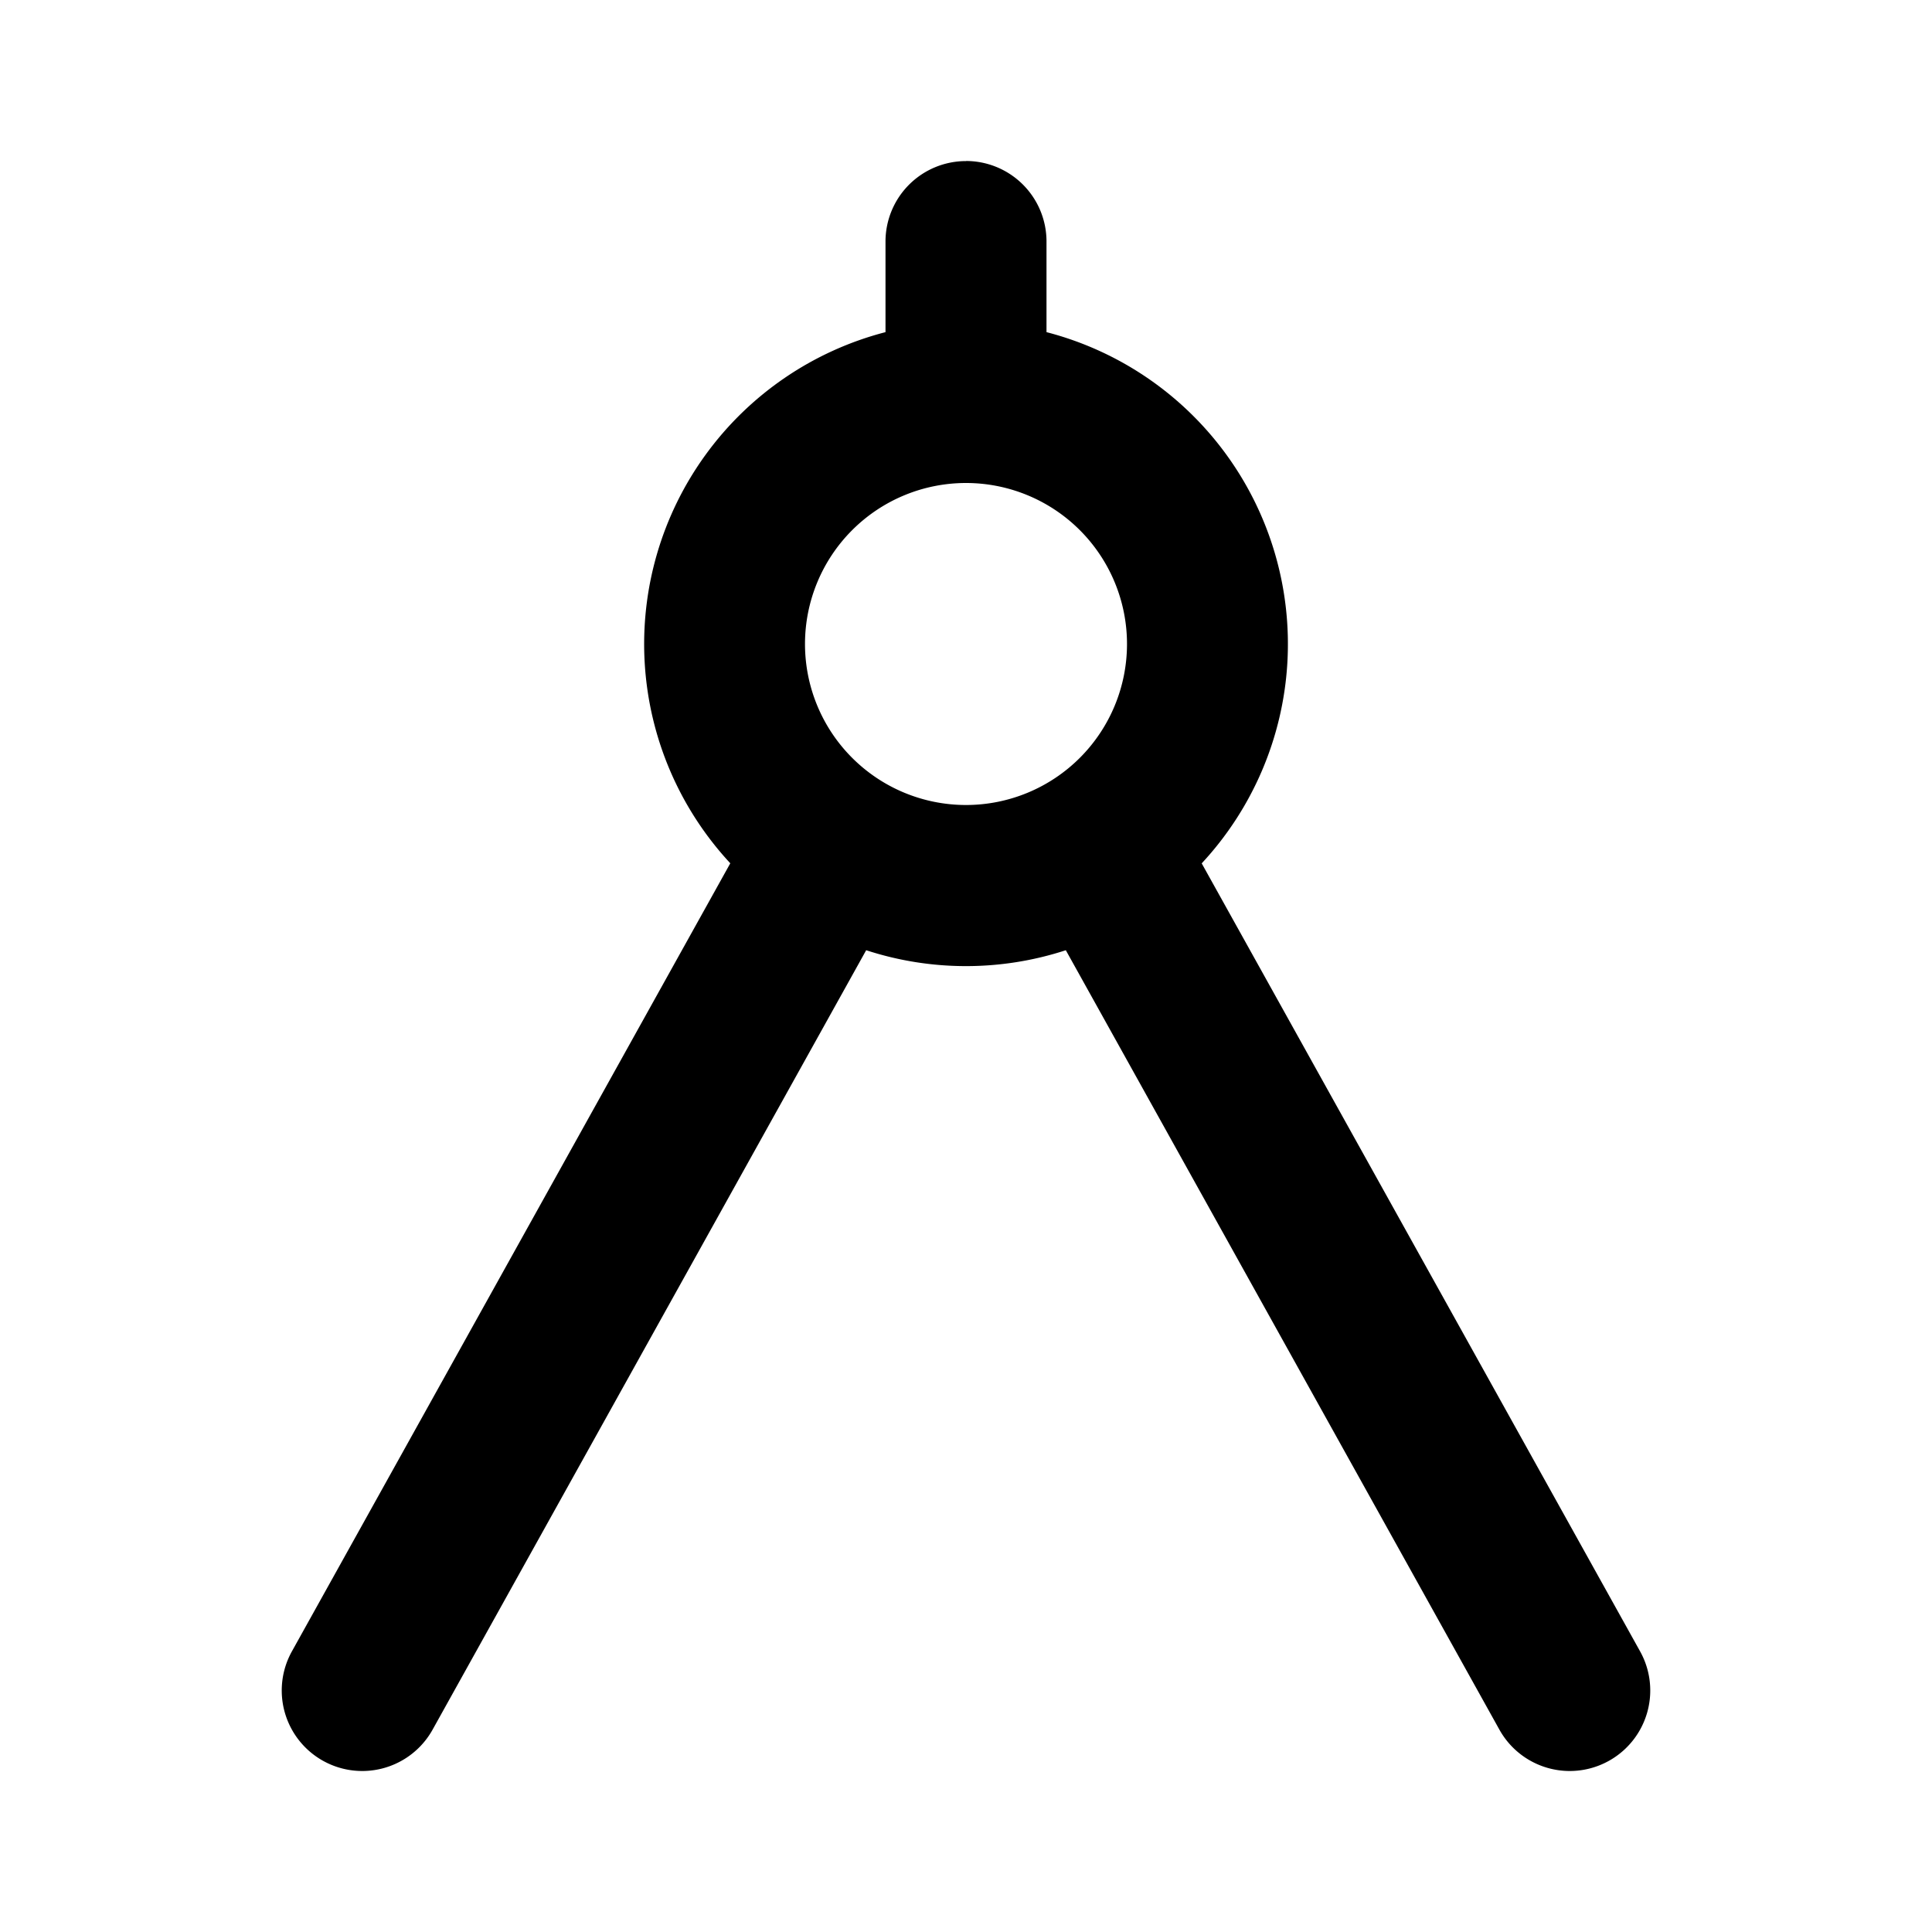 <svg
  width="24"
  height="24"
  viewBox="0 0 24 24"
  xmlns="http://www.w3.org/2000/svg"
>
  <path
    fill-rule="evenodd"
    clip-rule="evenodd"
    d="M12 2a1 1 0 0 1 1 1v1.126a4.002 4.002 0 0 1 1.928 6.599l5.446 9.789a1 1 0 1 1-1.748.972l-5.386-9.682a3.994 3.994 0 0 1-2.48 0l-5.386 9.682a1 1 0 1 1-1.748-.972l5.446-9.79A4.002 4.002 0 0 1 11 4.126V3.001a1 1 0 0 1 1-1zm0 4a2 2 0 1 0 0 4 2 2 0 0 0 0-4z"
  />
</svg>
